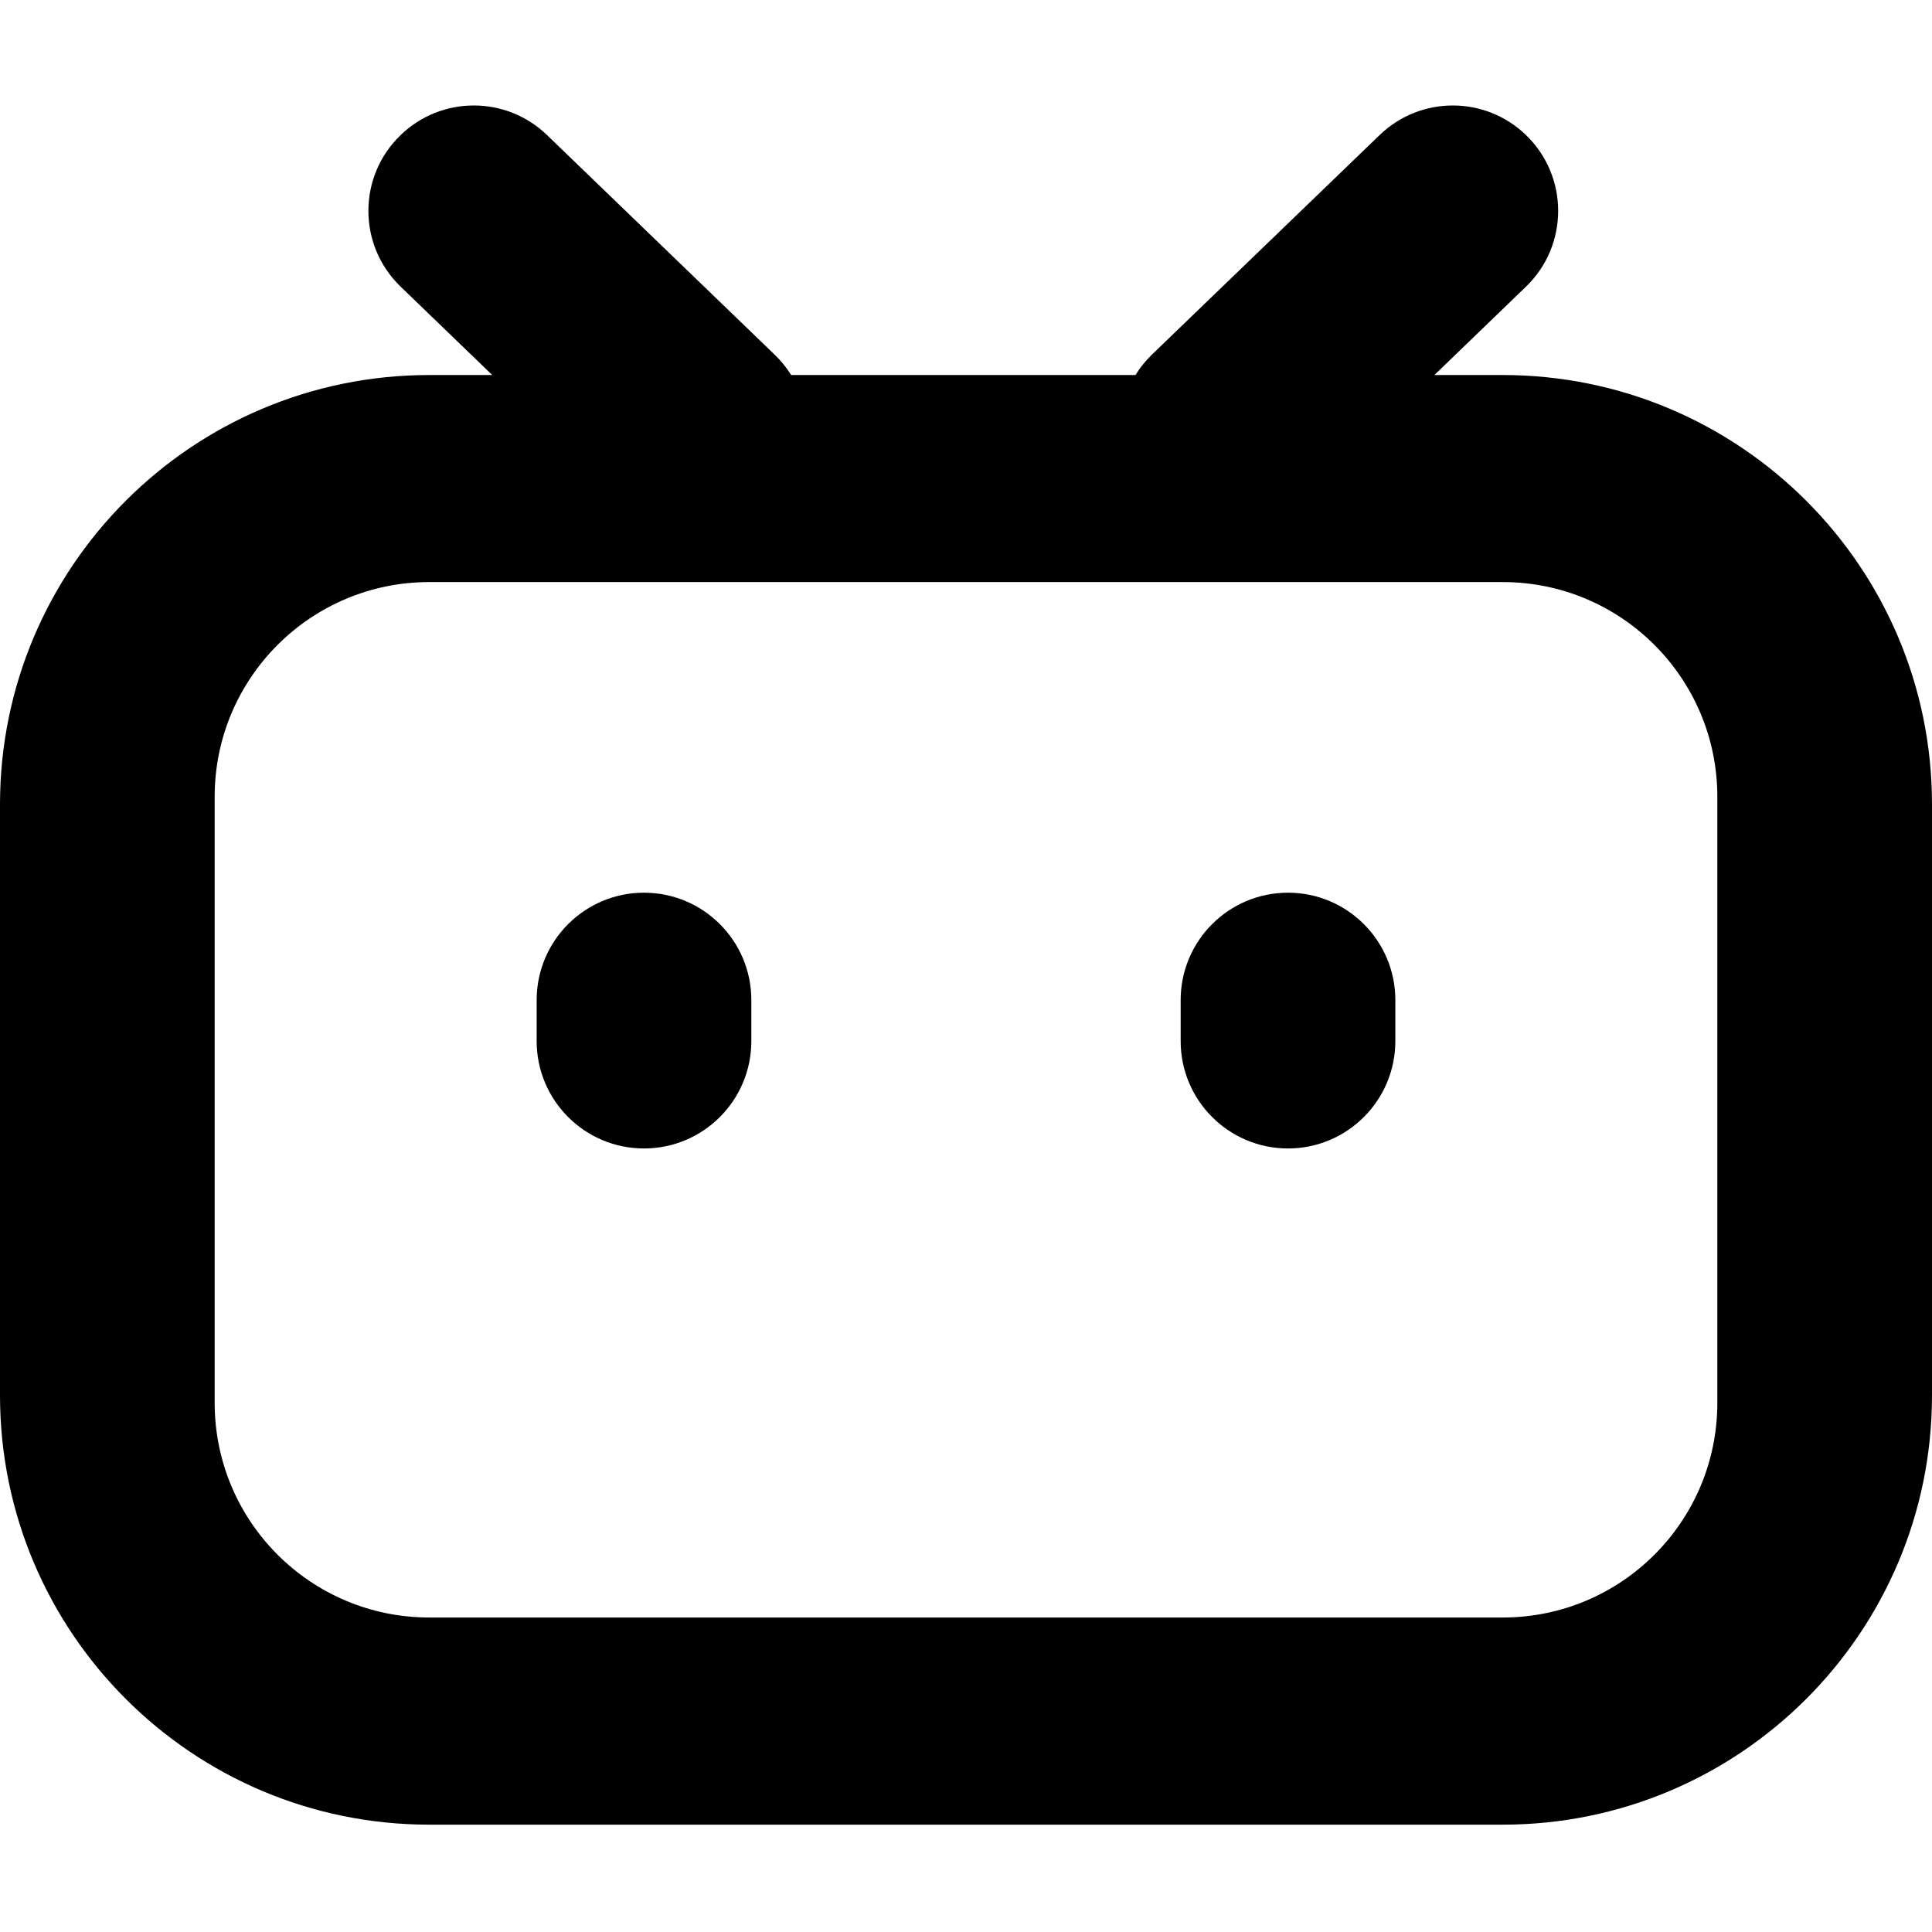 <svg width="18" height="18" viewBox="0 0 18 18" fill="none" xmlns="http://www.w3.org/2000/svg" class="zhuzhan-icon">
  <path fill-rule="evenodd" clip-rule="evenodd" d="M3.733 2.671C3.332 2.285 3.332 1.644 3.733 1.258C4.113 0.891 4.716 0.891 5.096 1.258L7.217 3.304C7.277 3.362 7.329 3.426 7.371 3.494H10.579C10.621 3.426 10.672 3.362 10.732 3.304L12.854 1.258C13.234 0.891 13.837 0.891 14.217 1.258C14.617 1.644 14.617 2.285 14.217 2.671L13.364 3.494H14C16.209 3.494 18 5.285 18 7.494V13C18 15.209 16.209 17 14 17H4C1.791 17 0 15.209 0 13V7.494C0 5.285 1.791 3.494 4 3.494H4.586L3.733 2.671ZM4 5.423C2.895 5.423 2 6.319 2 7.423V13.07C2 14.175 2.895 15.07 4 15.07H14C15.105 15.07 16 14.175 16 13.07V7.423C16 6.319 15.105 5.423 14 5.423H4ZM5 9.317C5 8.765 5.448 8.317 6 8.317C6.552 8.317 7 8.765 7 9.317V9.7C7 10.252 6.552 10.7 6 10.7C5.448 10.7 5 10.252 5 9.7V9.317ZM12 8.317C11.448 8.317 11 8.765 11 9.317V9.7C11 10.252 11.448 10.7 12 10.7C12.552 10.7 13 10.252 13 9.7V9.317C13 8.765 12.552 8.317 12 8.317Z" fill="currentColor"></path>
</svg>